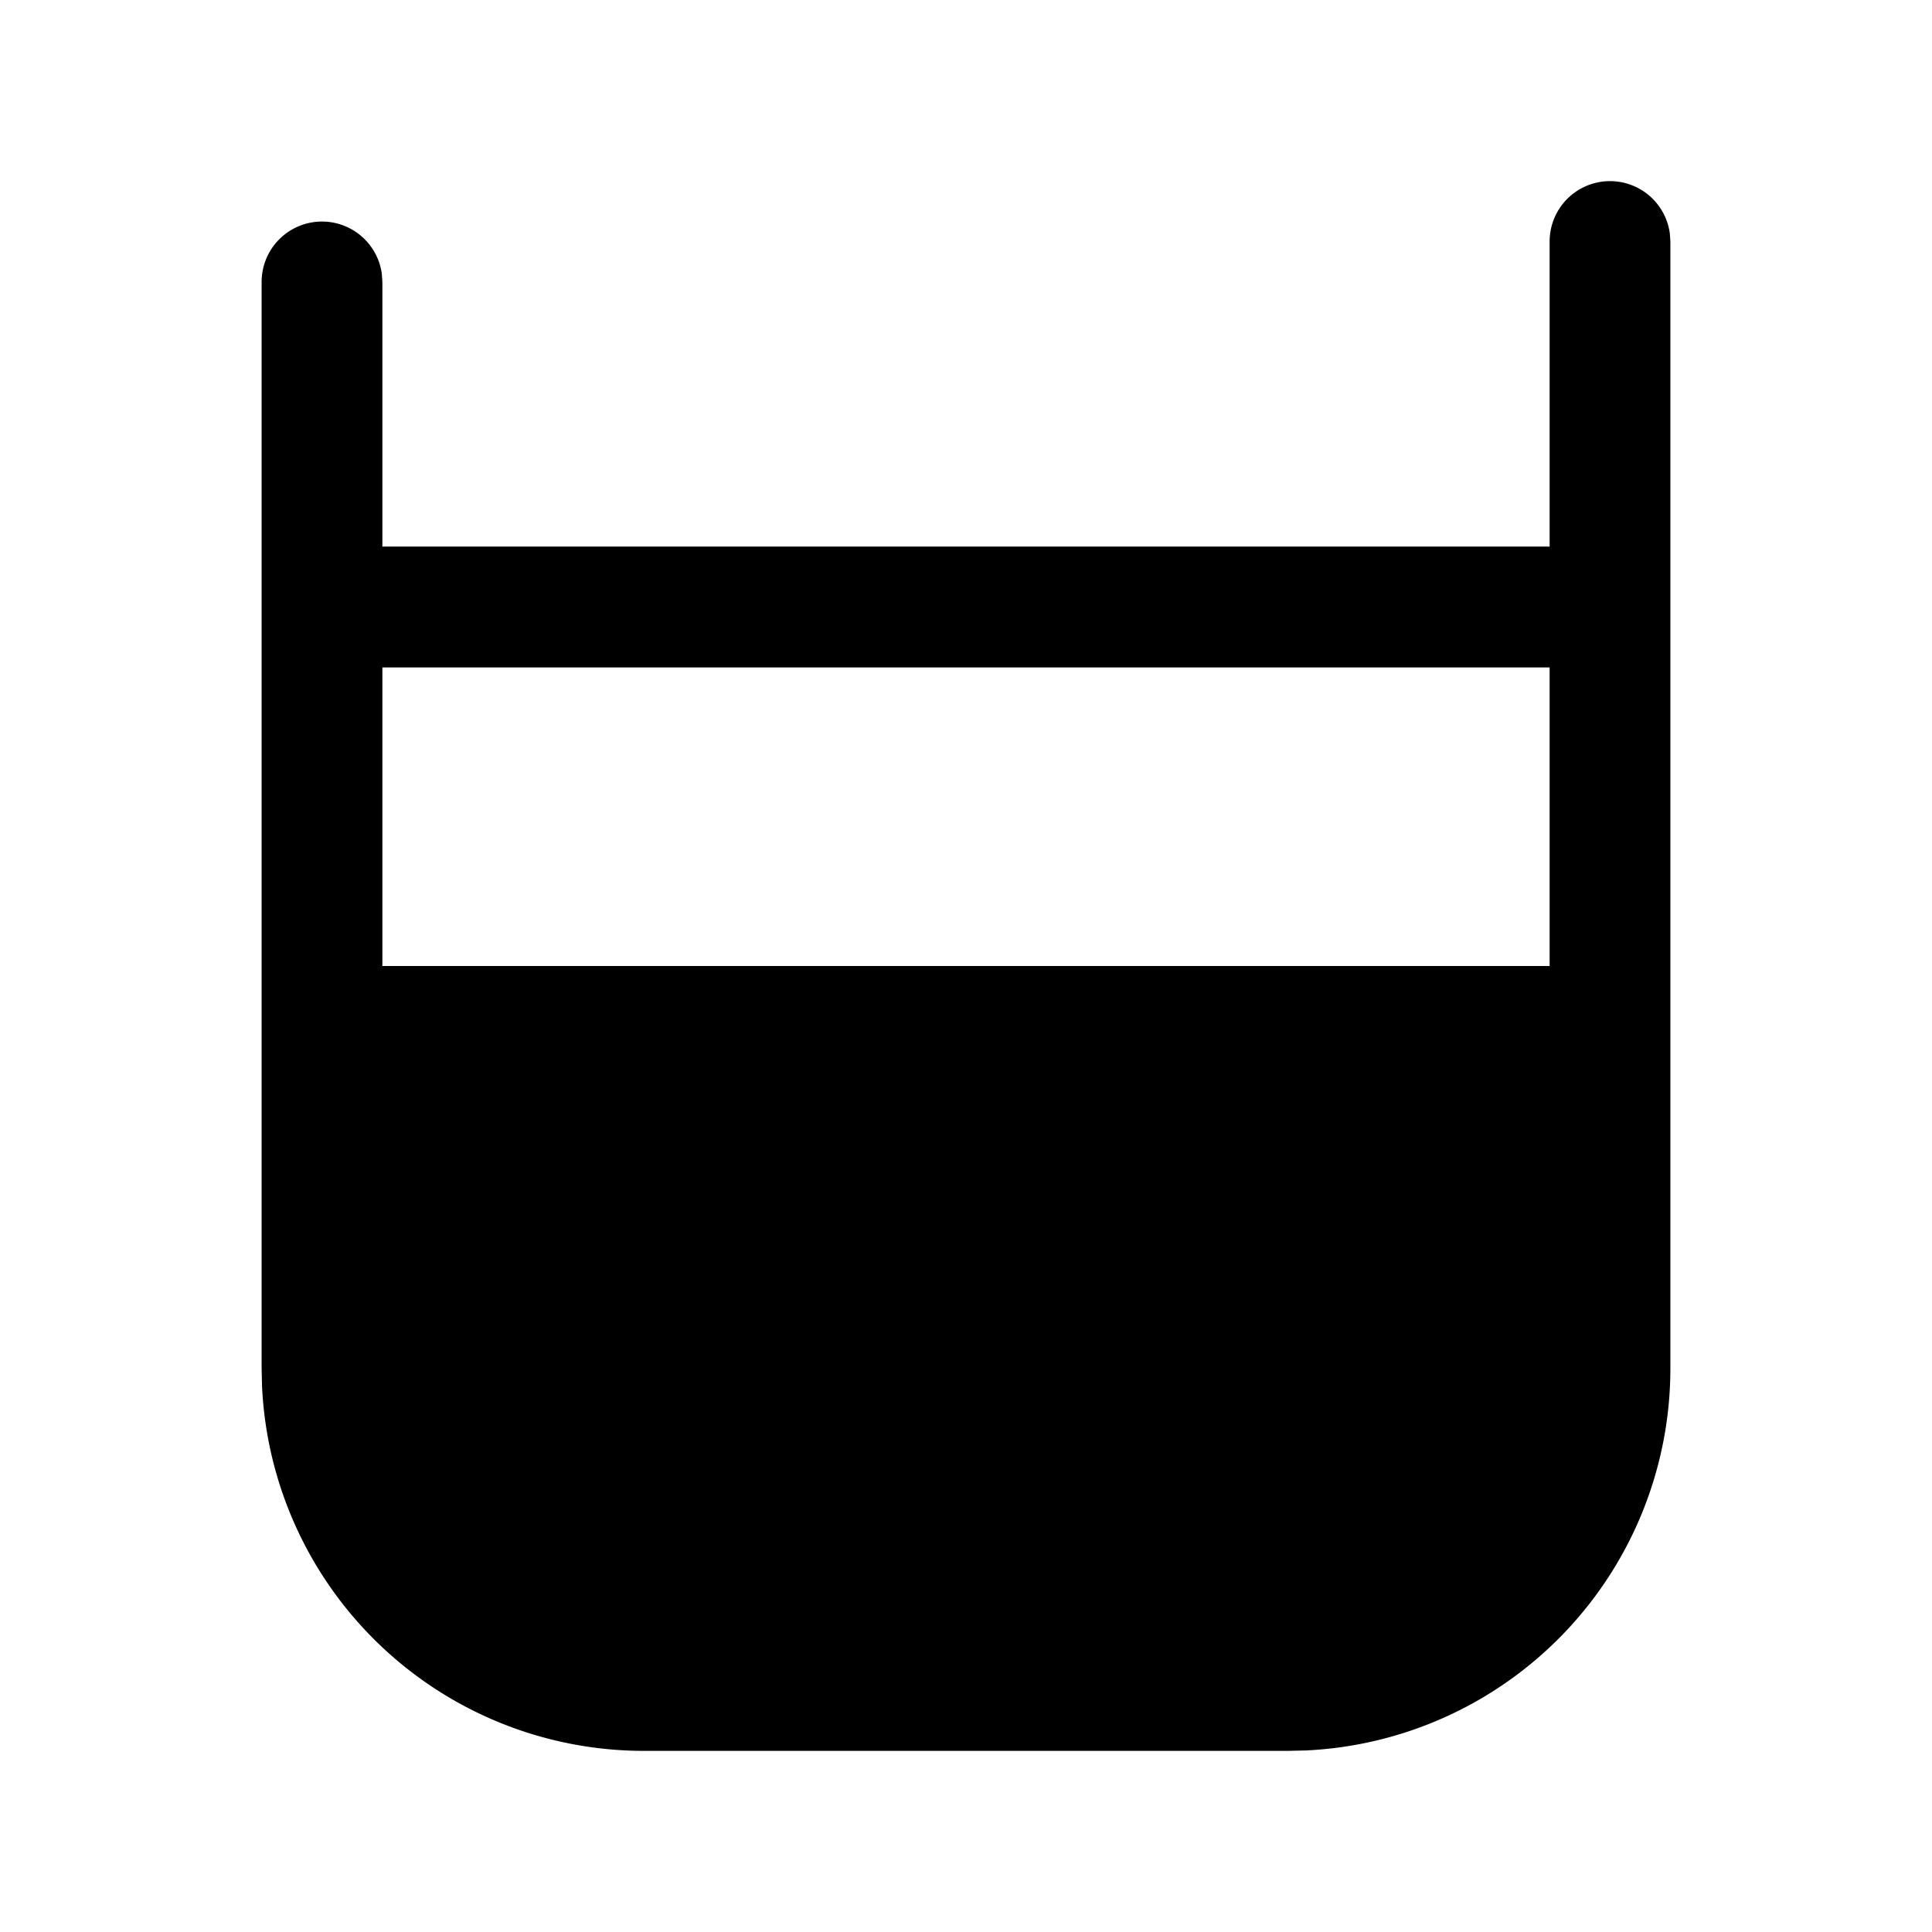 <svg xmlns="http://www.w3.org/2000/svg" viewBox="0 0 24 24"><path fill="currentColor" d="M20 2.25a.75.75 0 0 1 .743.648L20.75 3v14a4.75 4.75 0 0 1-4.533 4.745L16 21.75H8a4.75 4.75 0 0 1-4.745-4.533L3.25 17V3.502A.75.75 0 0 1 4.743 3.4l.007.102V6.79h14.5V3a.75.75 0 0 1 .75-.75m-.75 6.041H4.75V12h14.5z"/></svg>